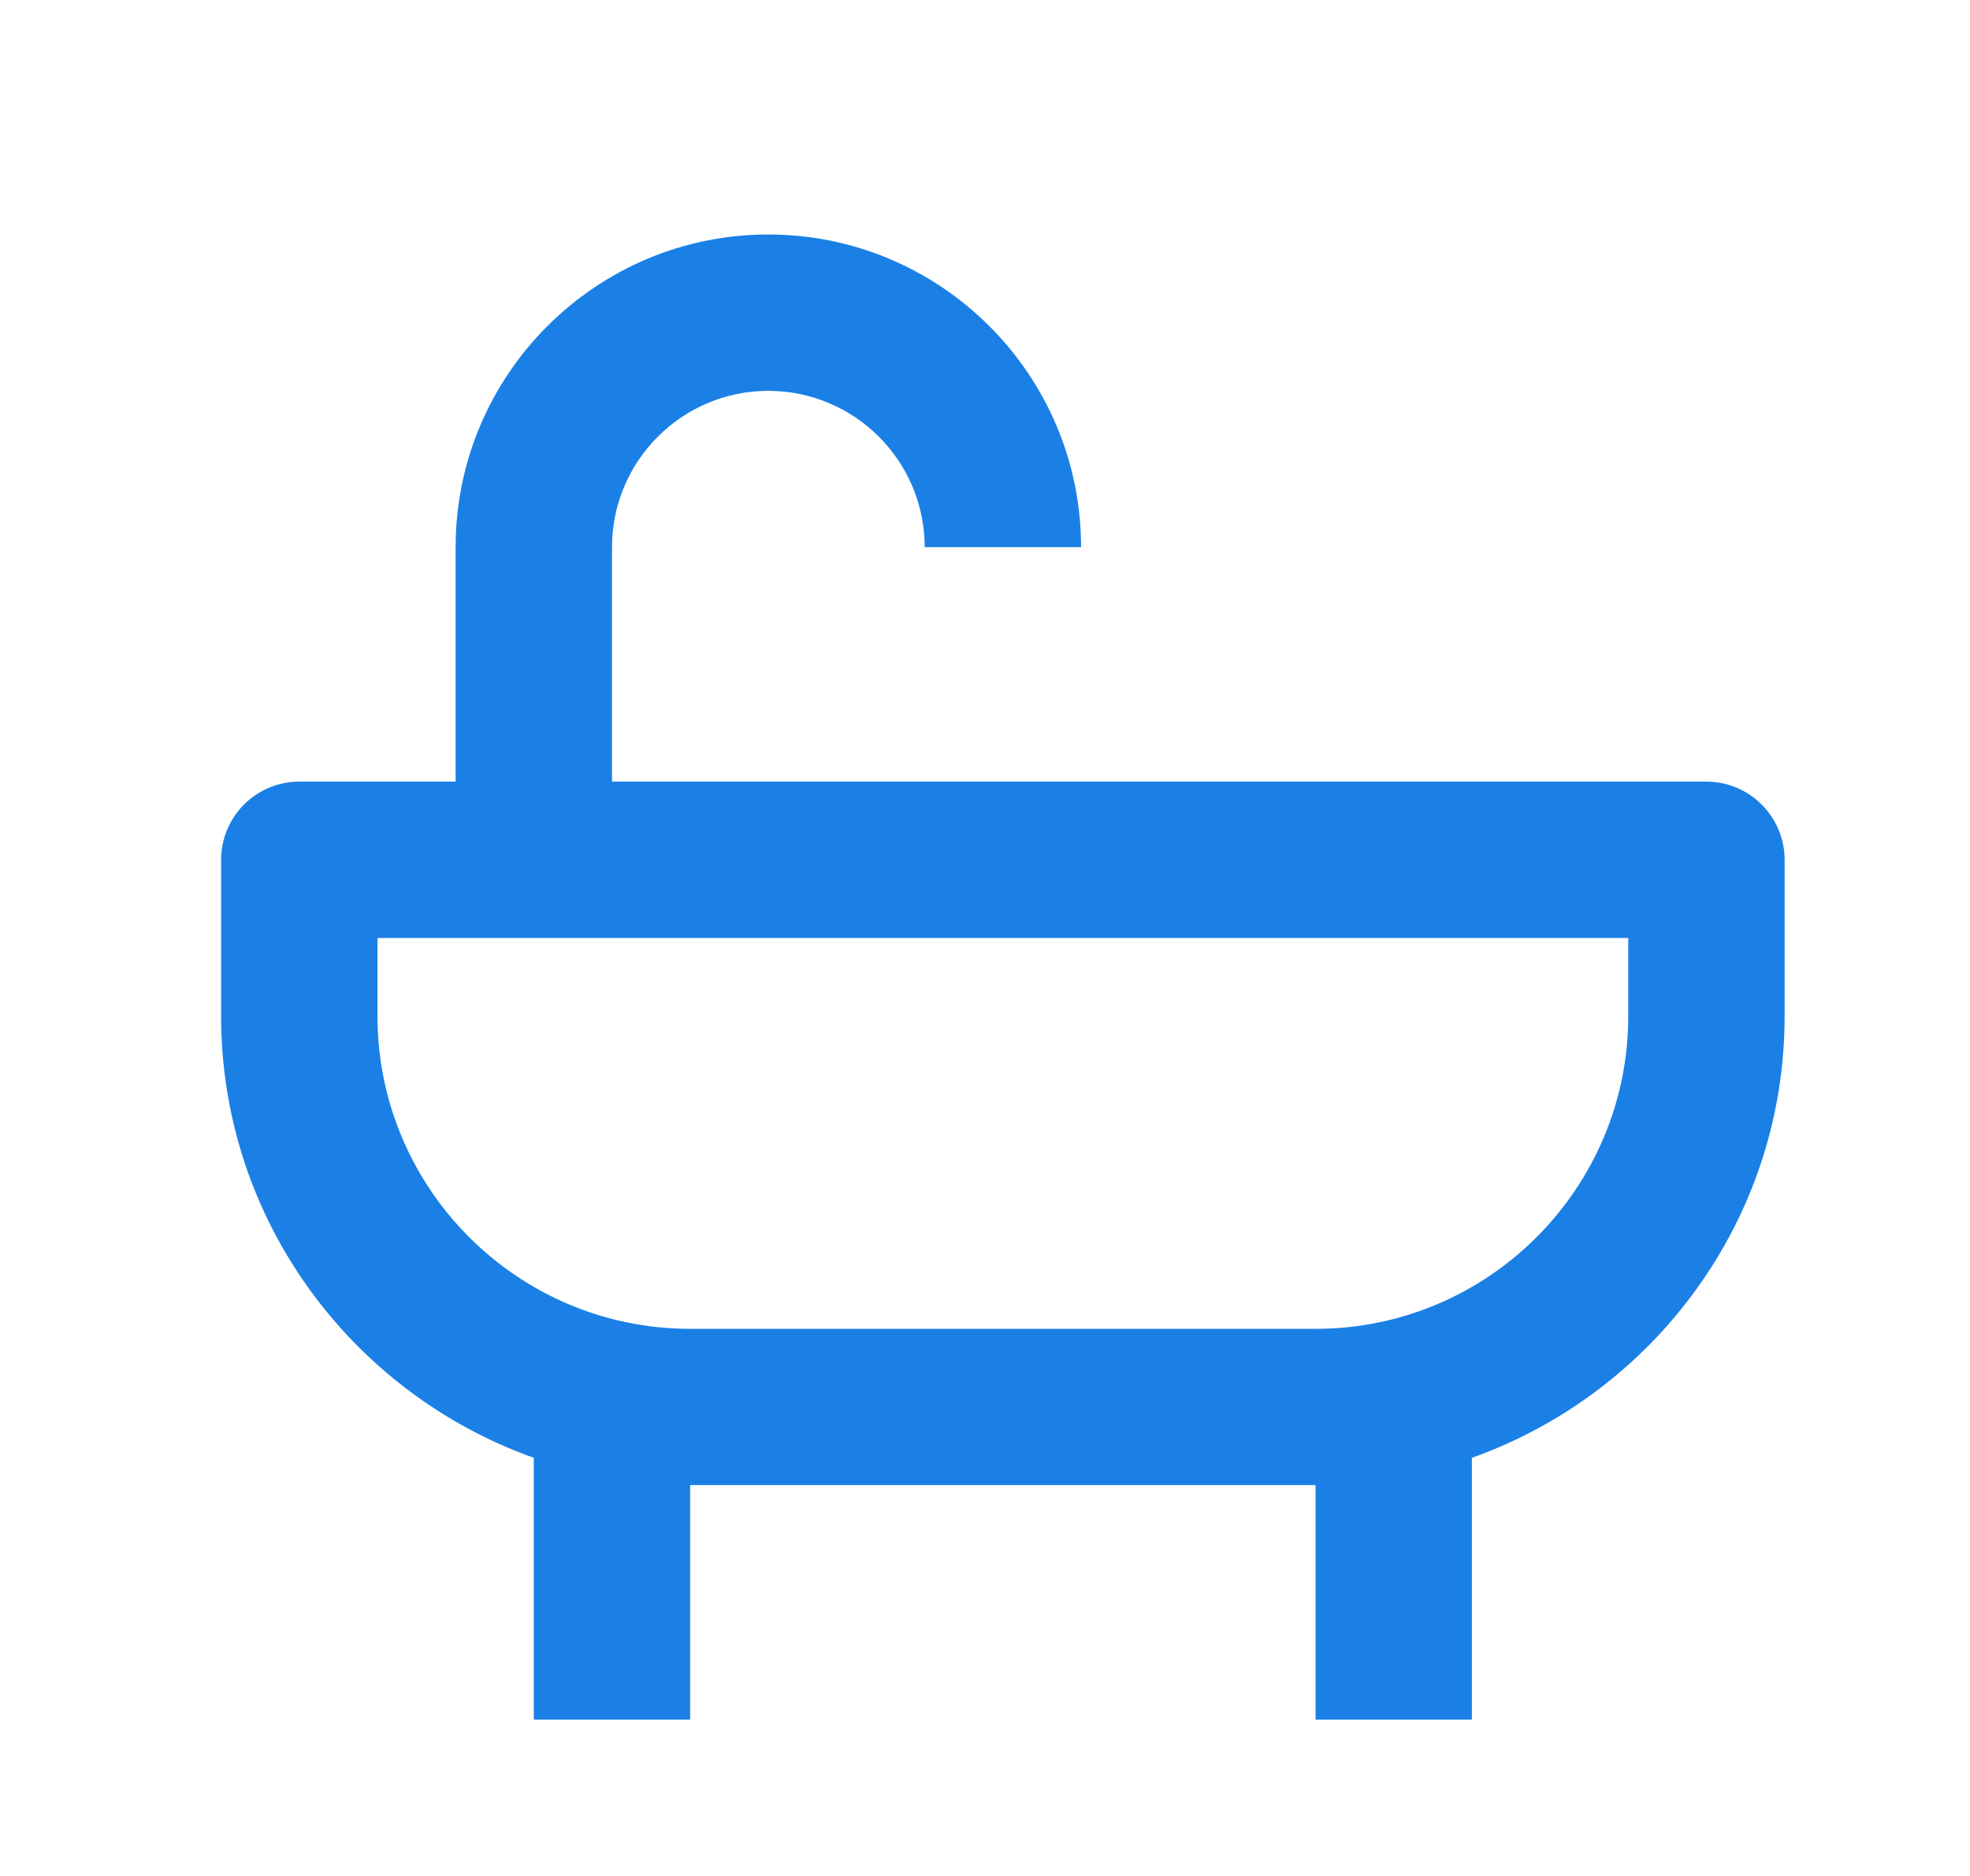 <svg width="21" height="20" viewBox="0 0 21 20" fill="none" xmlns="http://www.w3.org/2000/svg">
<path d="M18.19 8.333H6.524V5.833C6.524 4.914 7.271 4.167 8.19 4.167C9.109 4.167 9.857 4.914 9.857 5.833H11.524C11.524 3.995 10.029 2.5 8.19 2.5C6.352 2.5 4.857 3.995 4.857 5.833V8.333H3.19C2.969 8.333 2.757 8.421 2.601 8.577C2.445 8.734 2.357 8.946 2.357 9.167V10.833C2.357 13.005 3.752 14.852 5.69 15.542V18.333H7.357V15.833H14.024V18.333H15.69V15.542C17.629 14.852 19.024 13.005 19.024 10.833V9.167C19.024 8.946 18.936 8.734 18.779 8.577C18.623 8.421 18.411 8.333 18.19 8.333ZM17.357 10.833C17.357 12.672 15.862 14.167 14.024 14.167H7.357C5.519 14.167 4.024 12.672 4.024 10.833V10H17.357V10.833Z" fill="#1A80E6"/>
</svg>
